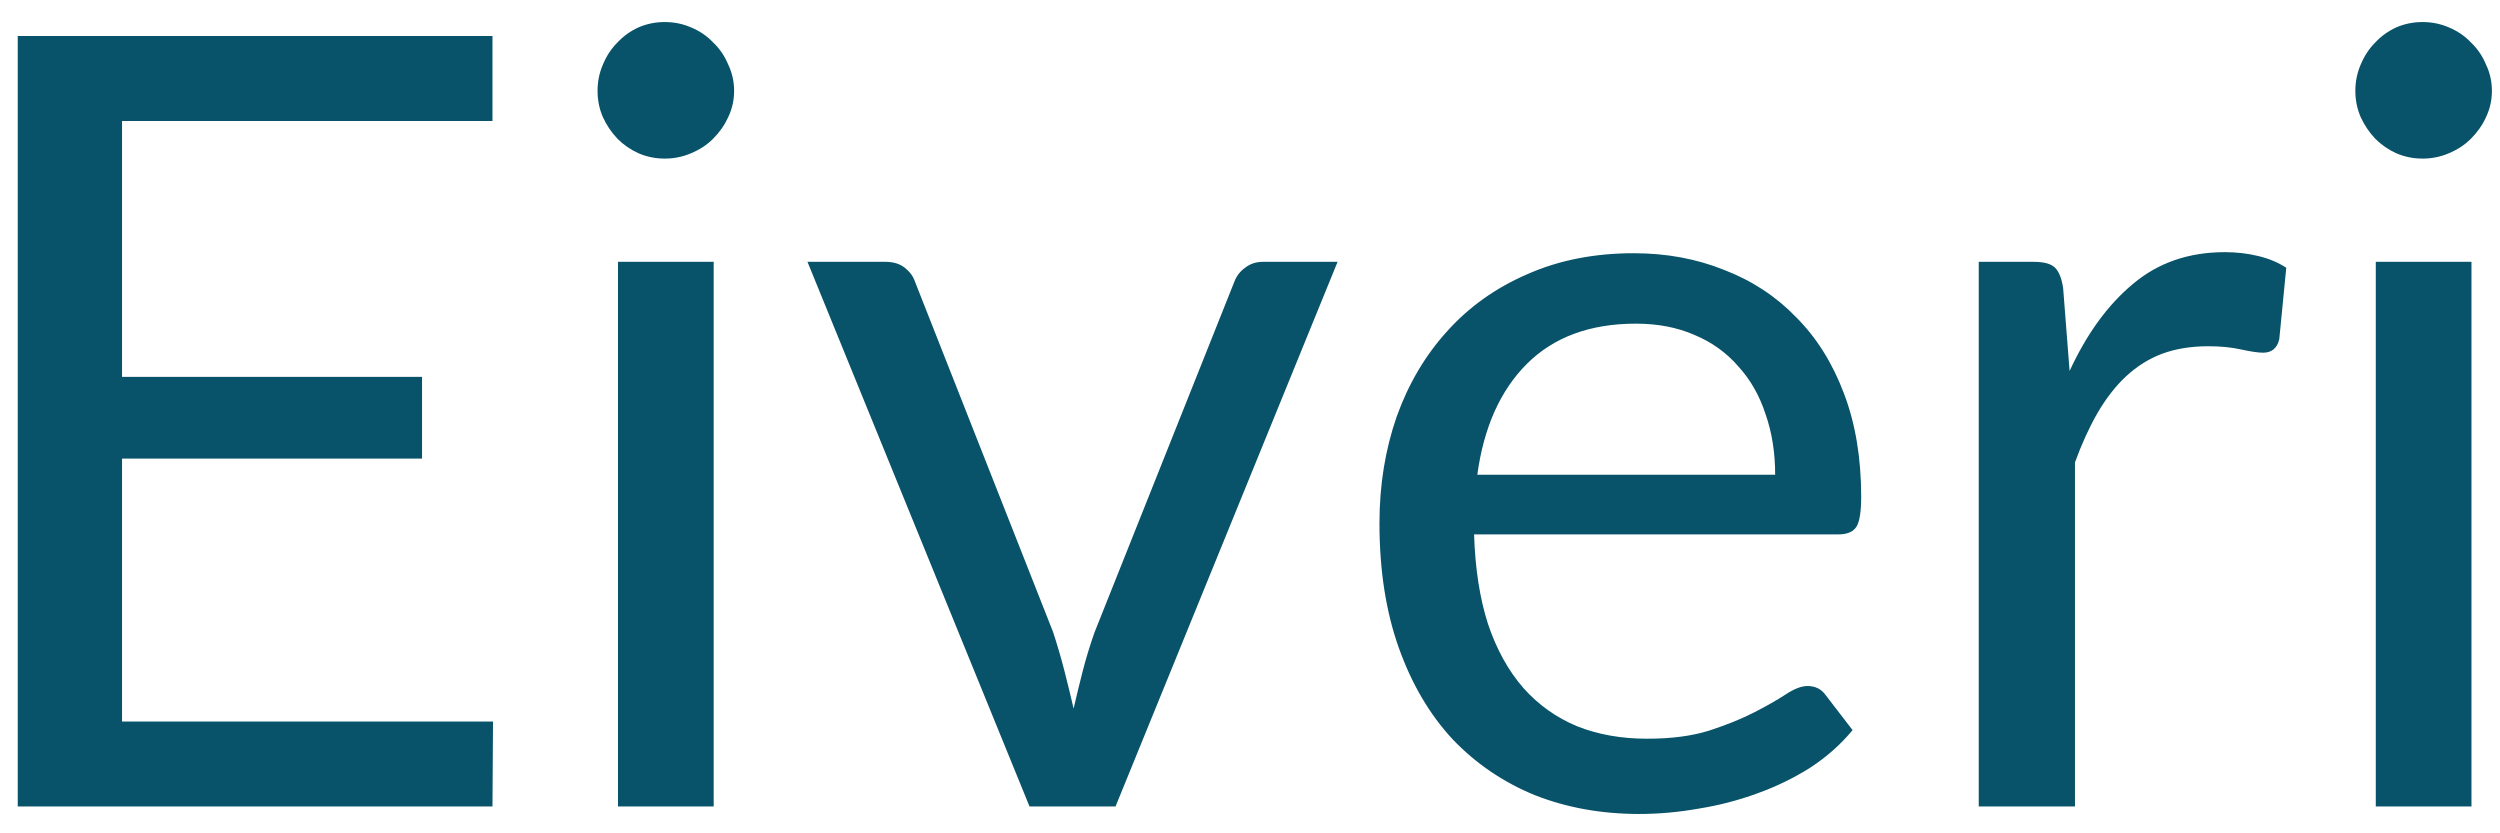<svg width="93" height="31" viewBox="0 0 93 31" fill="none" xmlns="http://www.w3.org/2000/svg">
<path d="M18.34 26.84L18.32 30H0.66V1.34H18.32V4.5H4.54V14.02H15.7V17.06H4.54V26.84H18.34ZM26.549 9.74V30H22.989V9.74H26.549ZM27.309 3.38C27.309 3.727 27.235 4.053 27.089 4.36C26.955 4.653 26.769 4.92 26.529 5.16C26.302 5.387 26.029 5.567 25.709 5.7C25.402 5.833 25.075 5.9 24.729 5.9C24.382 5.9 24.055 5.833 23.749 5.7C23.455 5.567 23.195 5.387 22.969 5.16C22.742 4.92 22.562 4.653 22.429 4.36C22.295 4.053 22.229 3.727 22.229 3.38C22.229 3.033 22.295 2.707 22.429 2.4C22.562 2.08 22.742 1.807 22.969 1.58C23.195 1.34 23.455 1.153 23.749 1.02C24.055 0.887 24.382 0.82 24.729 0.82C25.075 0.82 25.402 0.887 25.709 1.02C26.029 1.153 26.302 1.34 26.529 1.58C26.769 1.807 26.955 2.08 27.089 2.4C27.235 2.707 27.309 3.033 27.309 3.38ZM49.758 9.74L41.498 30H38.298L30.038 9.74H32.938C33.231 9.74 33.471 9.813 33.658 9.96C33.845 10.107 33.971 10.28 34.038 10.48L39.178 23.52C39.338 24.013 39.478 24.493 39.598 24.96C39.718 25.427 39.831 25.893 39.938 26.36C40.045 25.893 40.158 25.427 40.278 24.96C40.398 24.493 40.545 24.013 40.718 23.52L45.918 10.48C45.998 10.267 46.132 10.093 46.318 9.96C46.505 9.813 46.725 9.74 46.978 9.74H49.758ZM66.036 17.66C66.036 16.833 65.916 16.08 65.676 15.4C65.45 14.707 65.11 14.113 64.656 13.62C64.216 13.113 63.676 12.727 63.036 12.46C62.396 12.18 61.67 12.04 60.856 12.04C59.15 12.04 57.796 12.54 56.796 13.54C55.81 14.527 55.196 15.9 54.956 17.66H66.036ZM68.916 27.16C68.476 27.693 67.95 28.16 67.336 28.56C66.723 28.947 66.063 29.267 65.356 29.52C64.663 29.773 63.943 29.96 63.196 30.08C62.45 30.213 61.71 30.28 60.976 30.28C59.576 30.28 58.283 30.047 57.096 29.58C55.923 29.1 54.903 28.407 54.036 27.5C53.183 26.58 52.516 25.447 52.036 24.1C51.556 22.753 51.316 21.207 51.316 19.46C51.316 18.047 51.53 16.727 51.956 15.5C52.396 14.273 53.023 13.213 53.836 12.32C54.65 11.413 55.643 10.707 56.816 10.2C57.99 9.68 59.31 9.42 60.776 9.42C61.99 9.42 63.11 9.627 64.136 10.04C65.176 10.44 66.07 11.027 66.816 11.8C67.576 12.56 68.17 13.507 68.596 14.64C69.023 15.76 69.236 17.04 69.236 18.48C69.236 19.04 69.176 19.413 69.056 19.6C68.936 19.787 68.71 19.88 68.376 19.88H54.836C54.876 21.16 55.05 22.273 55.356 23.22C55.676 24.167 56.116 24.96 56.676 25.6C57.236 26.227 57.903 26.7 58.676 27.02C59.45 27.327 60.316 27.48 61.276 27.48C62.17 27.48 62.936 27.38 63.576 27.18C64.23 26.967 64.79 26.74 65.256 26.5C65.723 26.26 66.11 26.04 66.416 25.84C66.736 25.627 67.01 25.52 67.236 25.52C67.53 25.52 67.756 25.633 67.916 25.86L68.916 27.16ZM76.989 13.8C77.629 12.413 78.416 11.333 79.349 10.56C80.282 9.773 81.422 9.38 82.769 9.38C83.196 9.38 83.602 9.427 83.989 9.52C84.389 9.613 84.742 9.76 85.049 9.96L84.789 12.62C84.709 12.953 84.509 13.12 84.189 13.12C84.002 13.12 83.729 13.08 83.369 13C83.009 12.92 82.602 12.88 82.149 12.88C81.509 12.88 80.936 12.973 80.429 13.16C79.936 13.347 79.489 13.627 79.089 14C78.702 14.36 78.349 14.813 78.029 15.36C77.722 15.893 77.442 16.507 77.189 17.2V30H73.609V9.74H75.649C76.036 9.74 76.302 9.813 76.449 9.96C76.596 10.107 76.696 10.36 76.749 10.72L76.989 13.8ZM91.939 9.74V30H88.379V9.74H91.939ZM92.699 3.38C92.699 3.727 92.626 4.053 92.479 4.36C92.346 4.653 92.159 4.92 91.919 5.16C91.693 5.387 91.419 5.567 91.099 5.7C90.793 5.833 90.466 5.9 90.119 5.9C89.773 5.9 89.446 5.833 89.139 5.7C88.846 5.567 88.586 5.387 88.359 5.16C88.133 4.92 87.953 4.653 87.819 4.36C87.686 4.053 87.619 3.727 87.619 3.38C87.619 3.033 87.686 2.707 87.819 2.4C87.953 2.08 88.133 1.807 88.359 1.58C88.586 1.34 88.846 1.153 89.139 1.02C89.446 0.887 89.773 0.82 90.119 0.82C90.466 0.82 90.793 0.887 91.099 1.02C91.419 1.153 91.693 1.34 91.919 1.58C92.159 1.807 92.346 2.08 92.479 2.4C92.626 2.707 92.699 3.033 92.699 3.38Z" fill="#08536A"/>
</svg>
